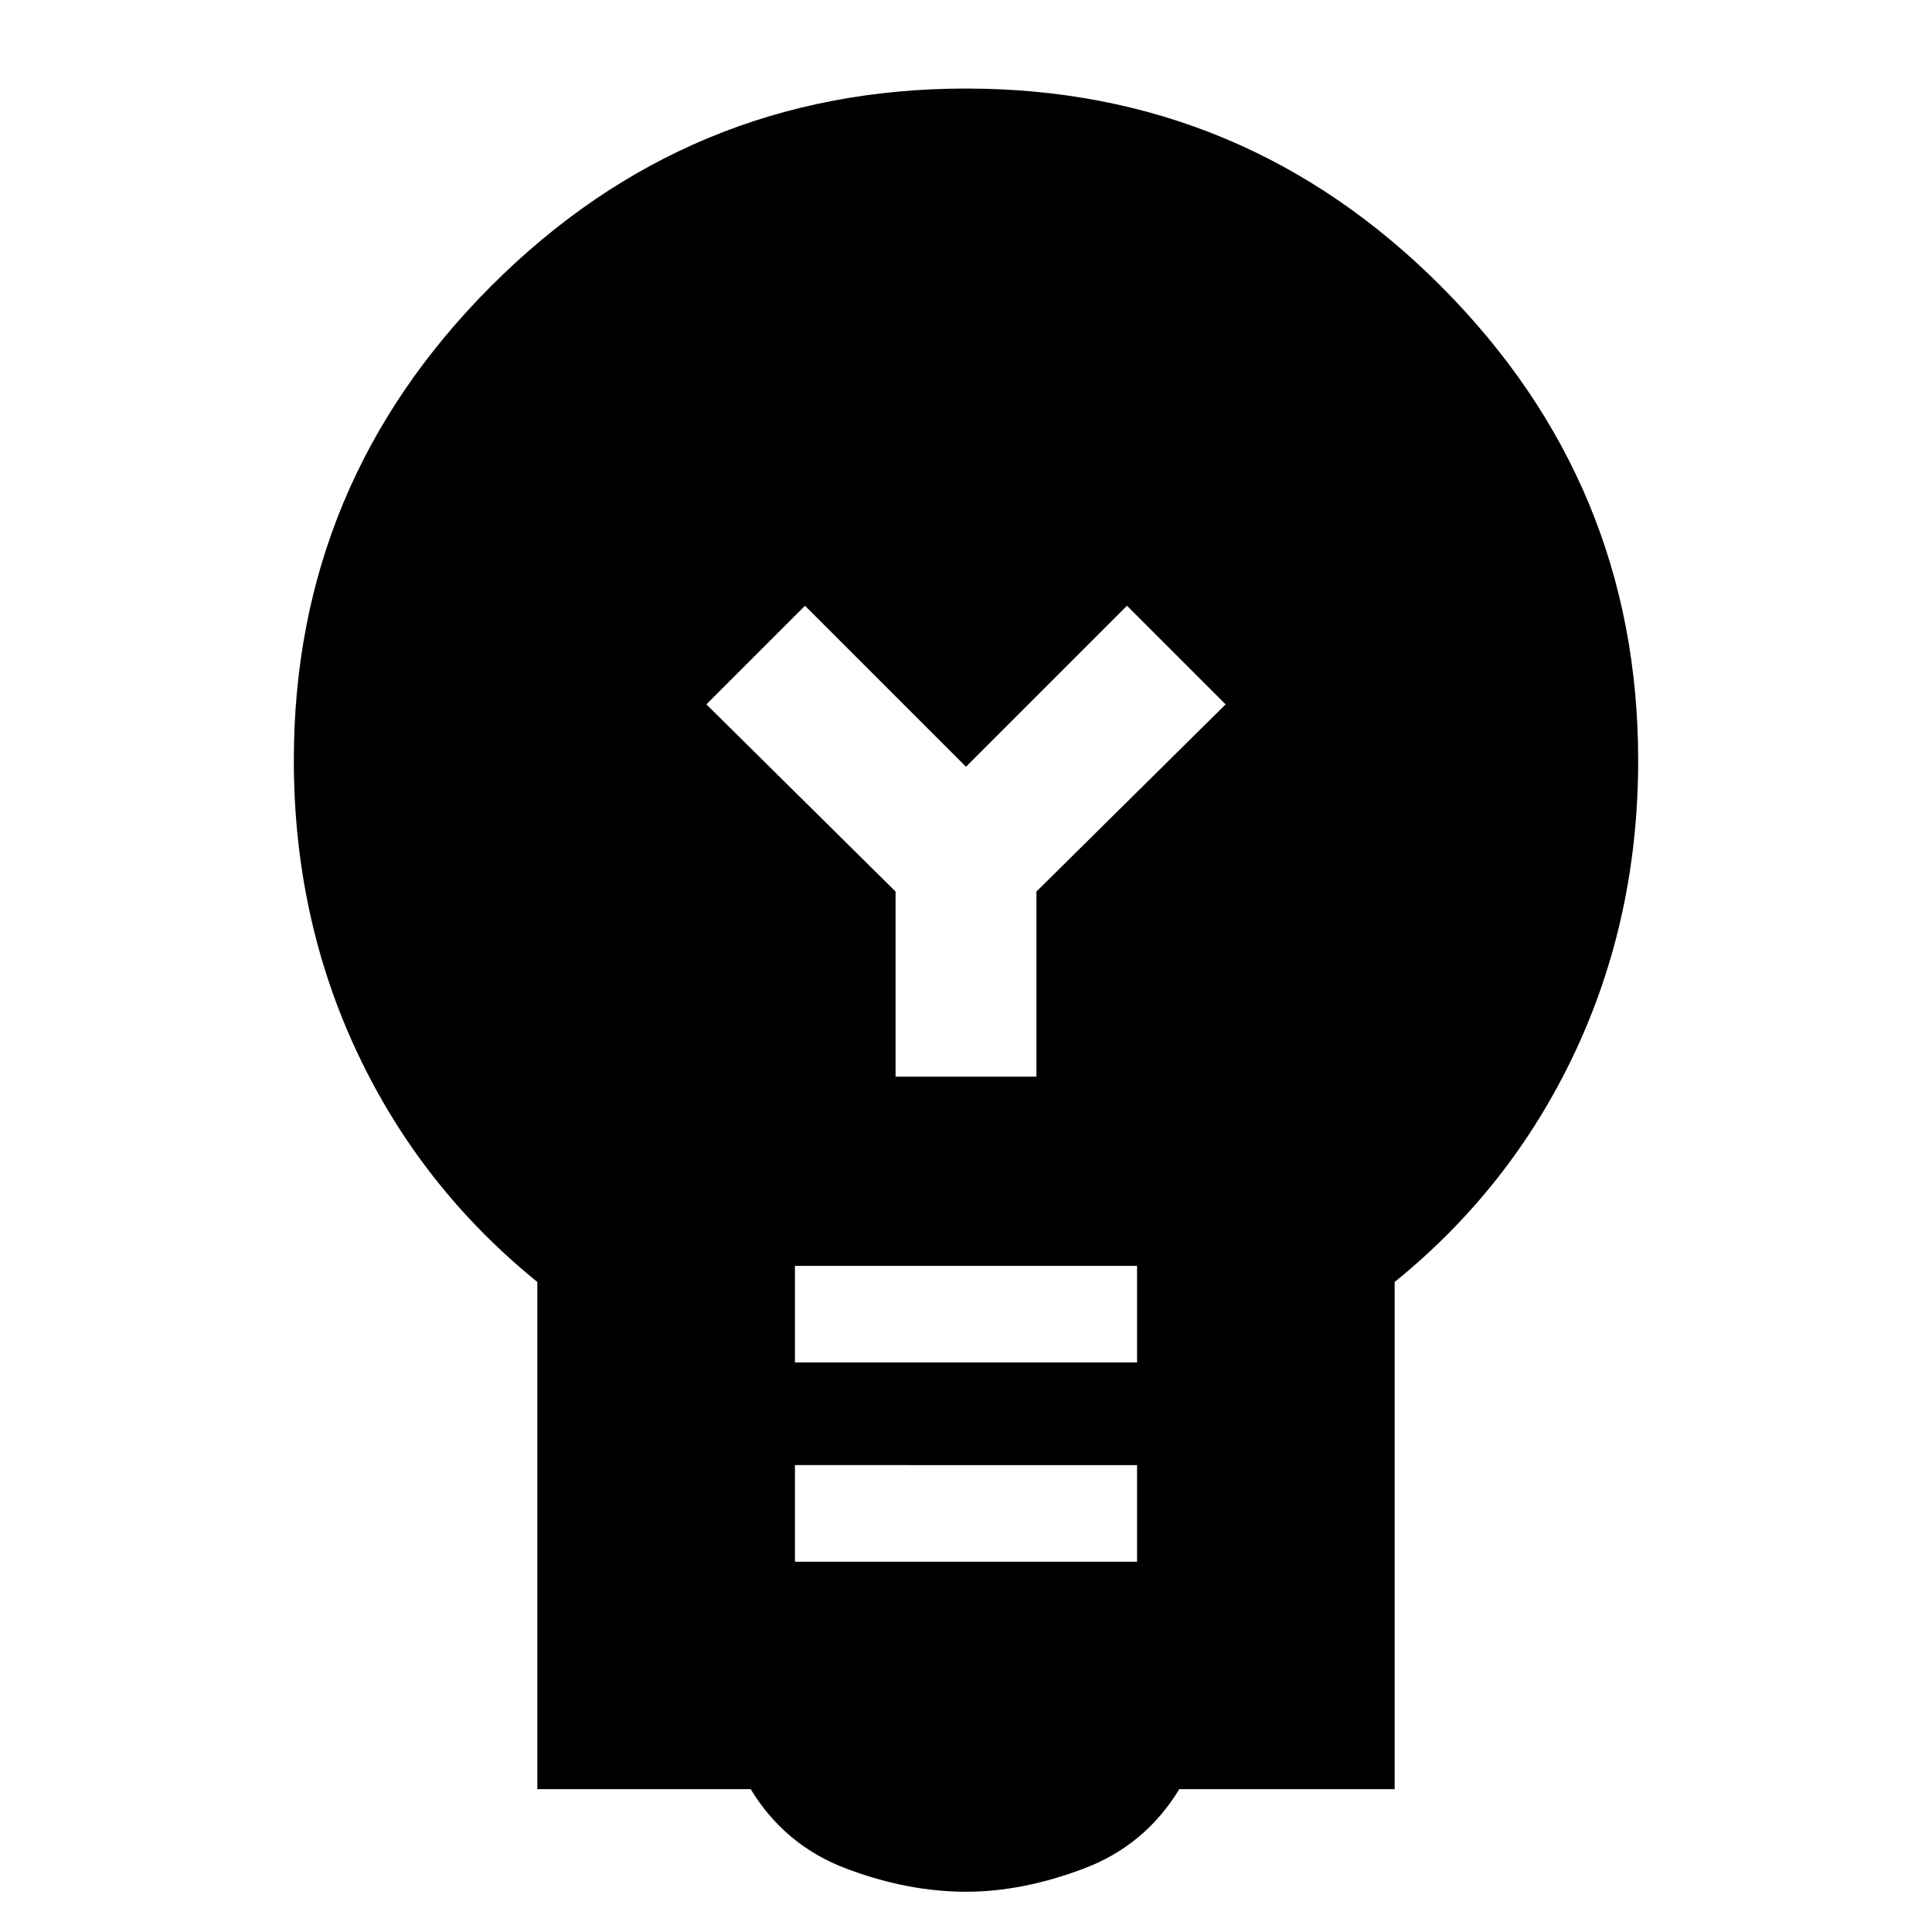 <svg xmlns="http://www.w3.org/2000/svg" height="20" viewBox="0 -960 960 960" width="20"><path d="M480-20q-29 0-59.5-11.5T373-71H267v-252q-58-47-89.5-114T146-582.27q0-137.38 98-235.55Q342-916 480-916t236 98.2q98 98.21 98 235.63Q814-504 782.5-437 751-370 693-323v252H586q-17 28-47.5 39.5T480-20Zm-85-164h170v-48H395v48Zm0-99h170v-48H395v48Zm120-142v-92l94-93-49-49-80 80-80-80-49 49 94 93v92h70Z"/></svg>